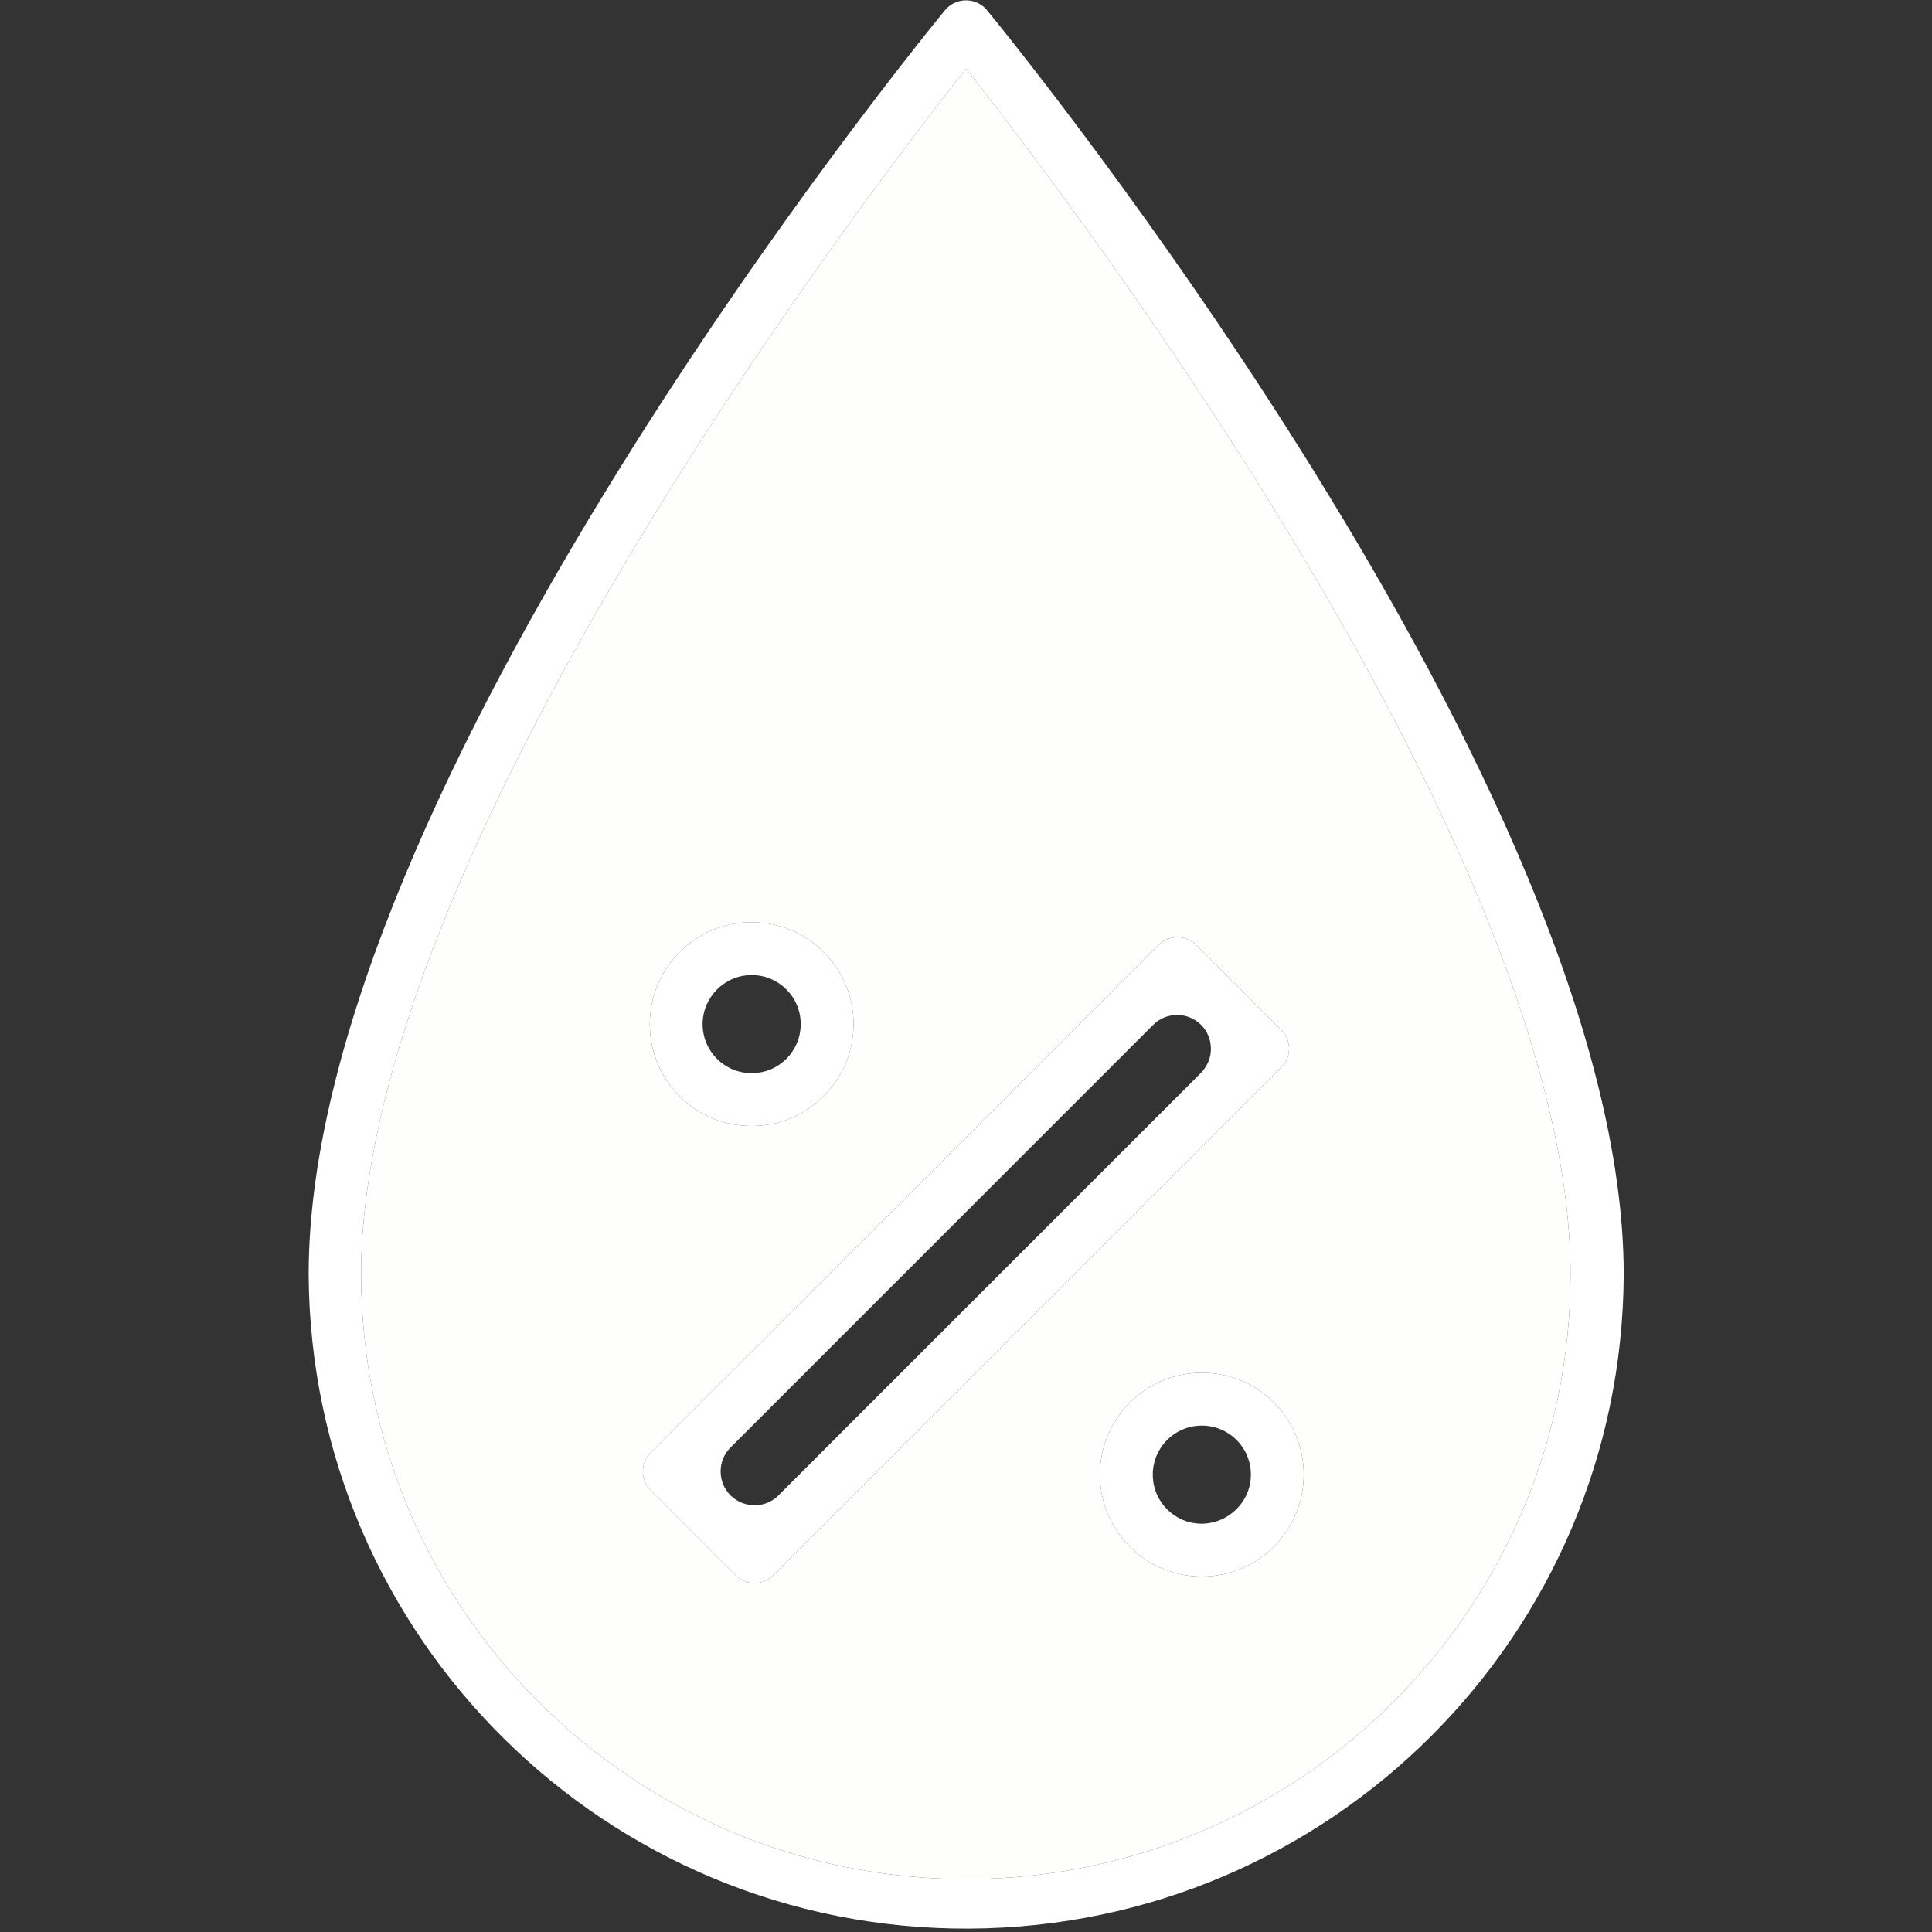 <?xml version="1.0" encoding="utf-8"?>
<!-- Generator: Adobe Illustrator 24.0.1, SVG Export Plug-In . SVG Version: 6.00 Build 0)  -->
<svg version="1.1" id="Layer_1" xmlns="http://www.w3.org/2000/svg" xmlns:xlink="http://www.w3.org/1999/xlink" x="0px" y="0px"
	 viewBox="0 0 512 512" style="enable-background:new 0 0 512 512;" xml:space="preserve">
<rect x="0" y="0" width="512" height="512" fill="#333333" stroke="none"/>
<style type="text/css">
	.st0{fill:#FFFFFF;}
	.st1{fill:#FEFFFD;}
</style>
<g>
	<path class="st0" d="M261.4,2.5c-2.7-3-7.2-3.2-10.2-0.6c-0.2,0.2-0.4,0.4-0.6,0.6c-6.9,8.4-168.8,206.9-168.8,335.2
		c0.5,96.2,78.9,173.9,175.1,173.4c95.6-0.5,173-77.8,173.4-173.4C430.2,209.5,268.3,10.9,261.4,2.5z M256,498
		c-88.5-0.1-160.2-71.8-160.3-160.3C95.7,227.3,227.4,54.4,256,18.2c28.6,36.2,160.2,209.1,160.2,319.5
		C416.2,426.2,344.5,497.9,256,498z"/>
	<path class="st1" d="M256,18.2C227.4,54.4,95.7,227.3,95.7,337.7C95.8,426.2,167.5,497.9,256,498c88.5-0.1,160.2-71.8,160.2-160.3
		C416.2,227.3,284.6,54.4,256,18.2z M199.2,244.4c14.9,0,27,12.1,27,27c0,14.9-12.1,27-27,27c-7.5,0-14.2-3-19.1-7.9
		s-7.9-11.6-7.9-19.1C172.2,256.5,184.3,244.4,199.2,244.4z M204.9,417.5c-2.7,2.7-7.2,2.7-9.9,0l-22.6-22.6c-2.7-2.7-2.7-7.2,0-9.9
		l134.7-134.6c2.7-2.7,7.2-2.7,9.9,0l22.6,22.6c2.7,2.7,2.7,7.2-0.1,9.9L204.9,417.5z M318.5,417.8c-14.9,0-27-12.1-27-27
		c0-14.9,12.1-27,27-27s27,12,27,27C345.5,405.7,333.4,417.8,318.5,417.8z"/>
	<path class="st0" d="M339.6,273L317,250.4c-2.7-2.7-7.2-2.7-9.9,0L172.4,385c-2.7,2.7-2.7,7.2,0,9.9l22.6,22.6
		c2.7,2.7,7.2,2.7,9.9,0l134.6-134.6C342.3,280.2,342.3,275.7,339.6,273z M318.3,284.3l-112,112c-3.5,3.5-9.1,3.5-12.7,0
		c-3.5-3.5-3.5-9.2,0-12.7l112-112c3.5-3.5,9.2-3.5,12.7,0c1.8,1.8,2.6,4.1,2.6,6.4S320,282.5,318.3,284.3z"/>
	<path class="st0" d="M318.5,363.8c-14.9,0-27,12.1-27,27c0,14.9,12.1,27,27,27s27-12.1,27-27C345.5,375.8,333.4,363.8,318.5,363.8z
		 M318.5,403.8c-7.2,0-13-5.8-13-13s5.8-13,13-13s13,5.8,13,13C331.5,397.9,325.7,403.7,318.5,403.8z"/>
	<path class="st0" d="M199.2,244.4c-14.9,0-27,12.1-27,27c0,7.4,3,14.2,7.9,19.1s11.6,7.9,19.1,7.9c14.9,0,27-12.1,27-27
		C226.2,256.5,214.1,244.4,199.2,244.4z M199.2,284.4c-7.2,0-13-5.8-13-13c0-7.1,5.8-13,13-13s13,5.8,13,13
		C212.2,278.6,206.4,284.4,199.2,284.4z"/>
</g>
</svg>
